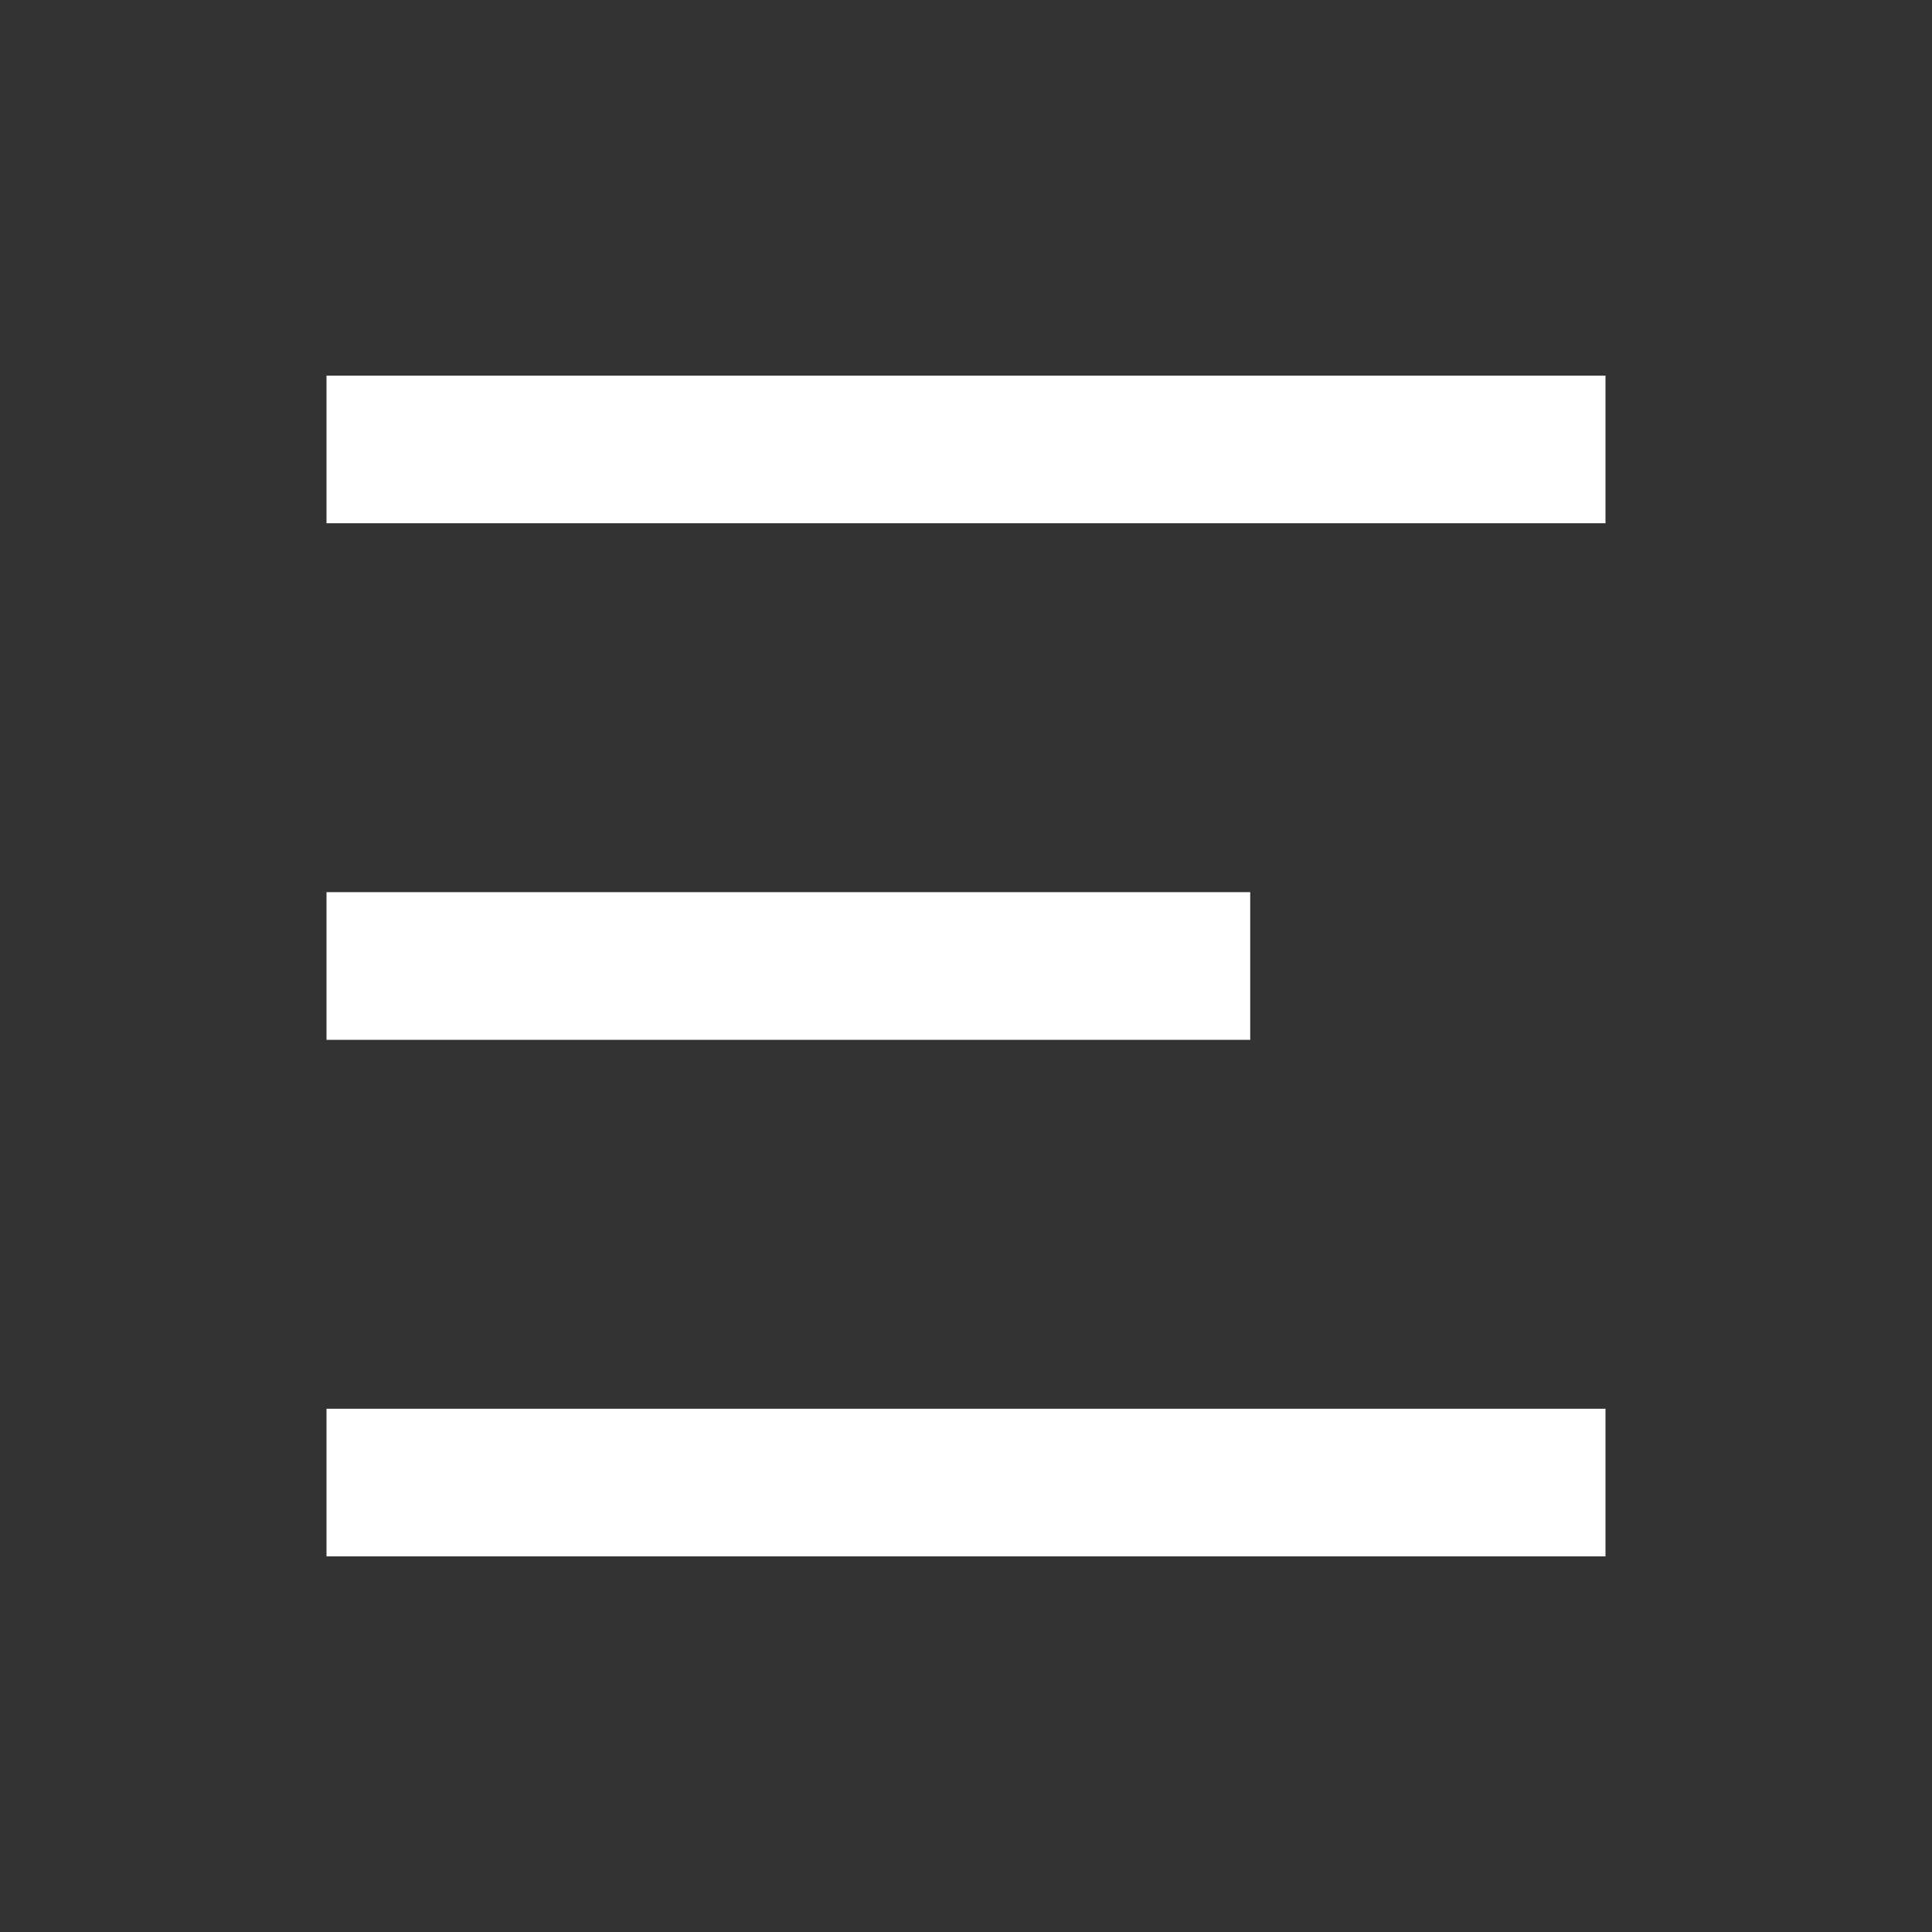 <svg width="18" height="18" viewBox="0 0 18 18" fill="none" xmlns="http://www.w3.org/2000/svg">
<rect x="0" y="0" width="18" height="18" fill="#333333" stroke="none"/>
<path d="M3.042 3.5H14.958V4.875H3.042V3.5ZM3.042 8.312H11.648V9.688H3.042V8.312ZM3.042 13.125H14.958V14.5H3.042V13.125Z" fill="white"/>
</svg>
